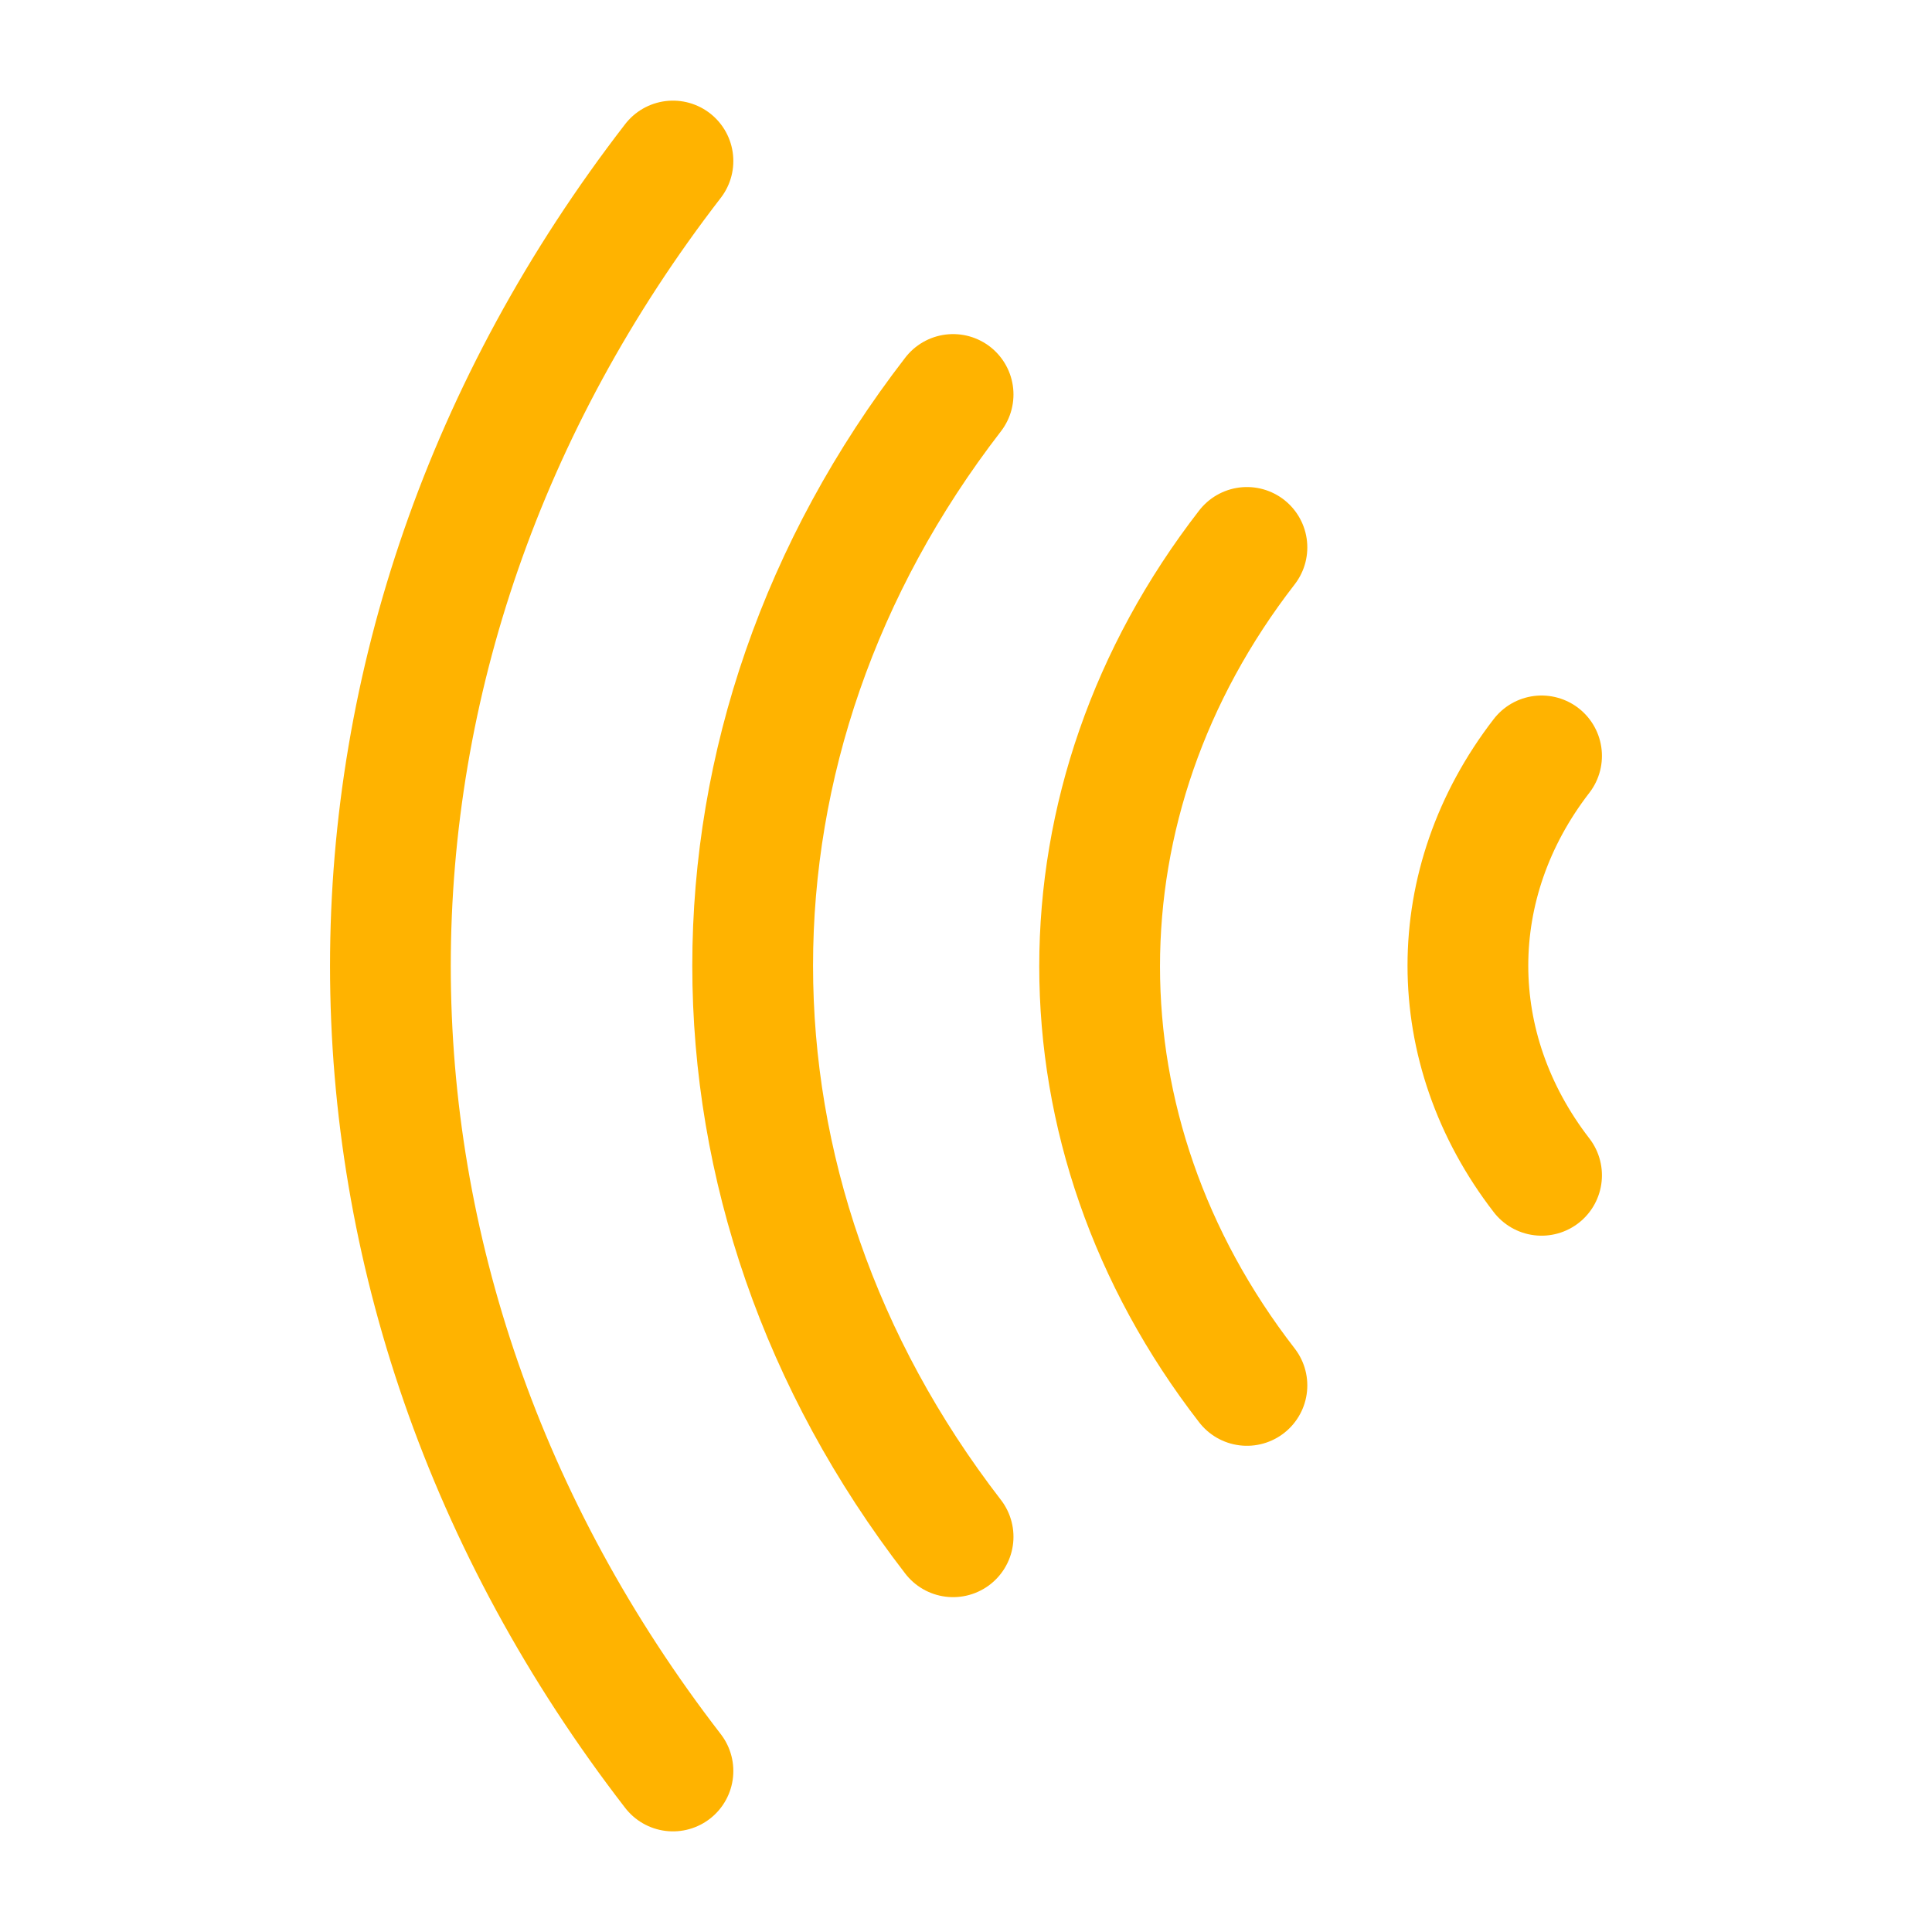 <svg width="56" height="56" viewBox="0 0 56 56" fill="none" xmlns="http://www.w3.org/2000/svg">
<g id="vuesax/linear/wifi">
<g id="wifi">
<g id="Group">
<path id="Vector" d="M27.626 44.544C19.88 34.51 19.88 21.467 27.626 11.434" stroke="#FFB300" stroke-width="3.5" stroke-linecap="round" stroke-linejoin="round"/>
<path id="Vector_2" d="M19.506 51.333C8.586 37.193 8.586 18.807 19.506 4.667" stroke="#FFB300" stroke-width="3.5" stroke-linecap="round" stroke-linejoin="round"/>
<path id="Vector_3" d="M36.143 40.157C30.45 32.806 30.45 23.216 36.143 15.867" stroke="#FFB300" stroke-width="3.5" stroke-linecap="round" stroke-linejoin="round"/>
<path id="Vector_4" d="M44.683 34.067C41.836 30.38 41.836 25.597 44.683 21.91" stroke="#FFB300" stroke-width="3.5" stroke-linecap="round" stroke-linejoin="round"/>
</g>
</g>
</g>
</svg>
